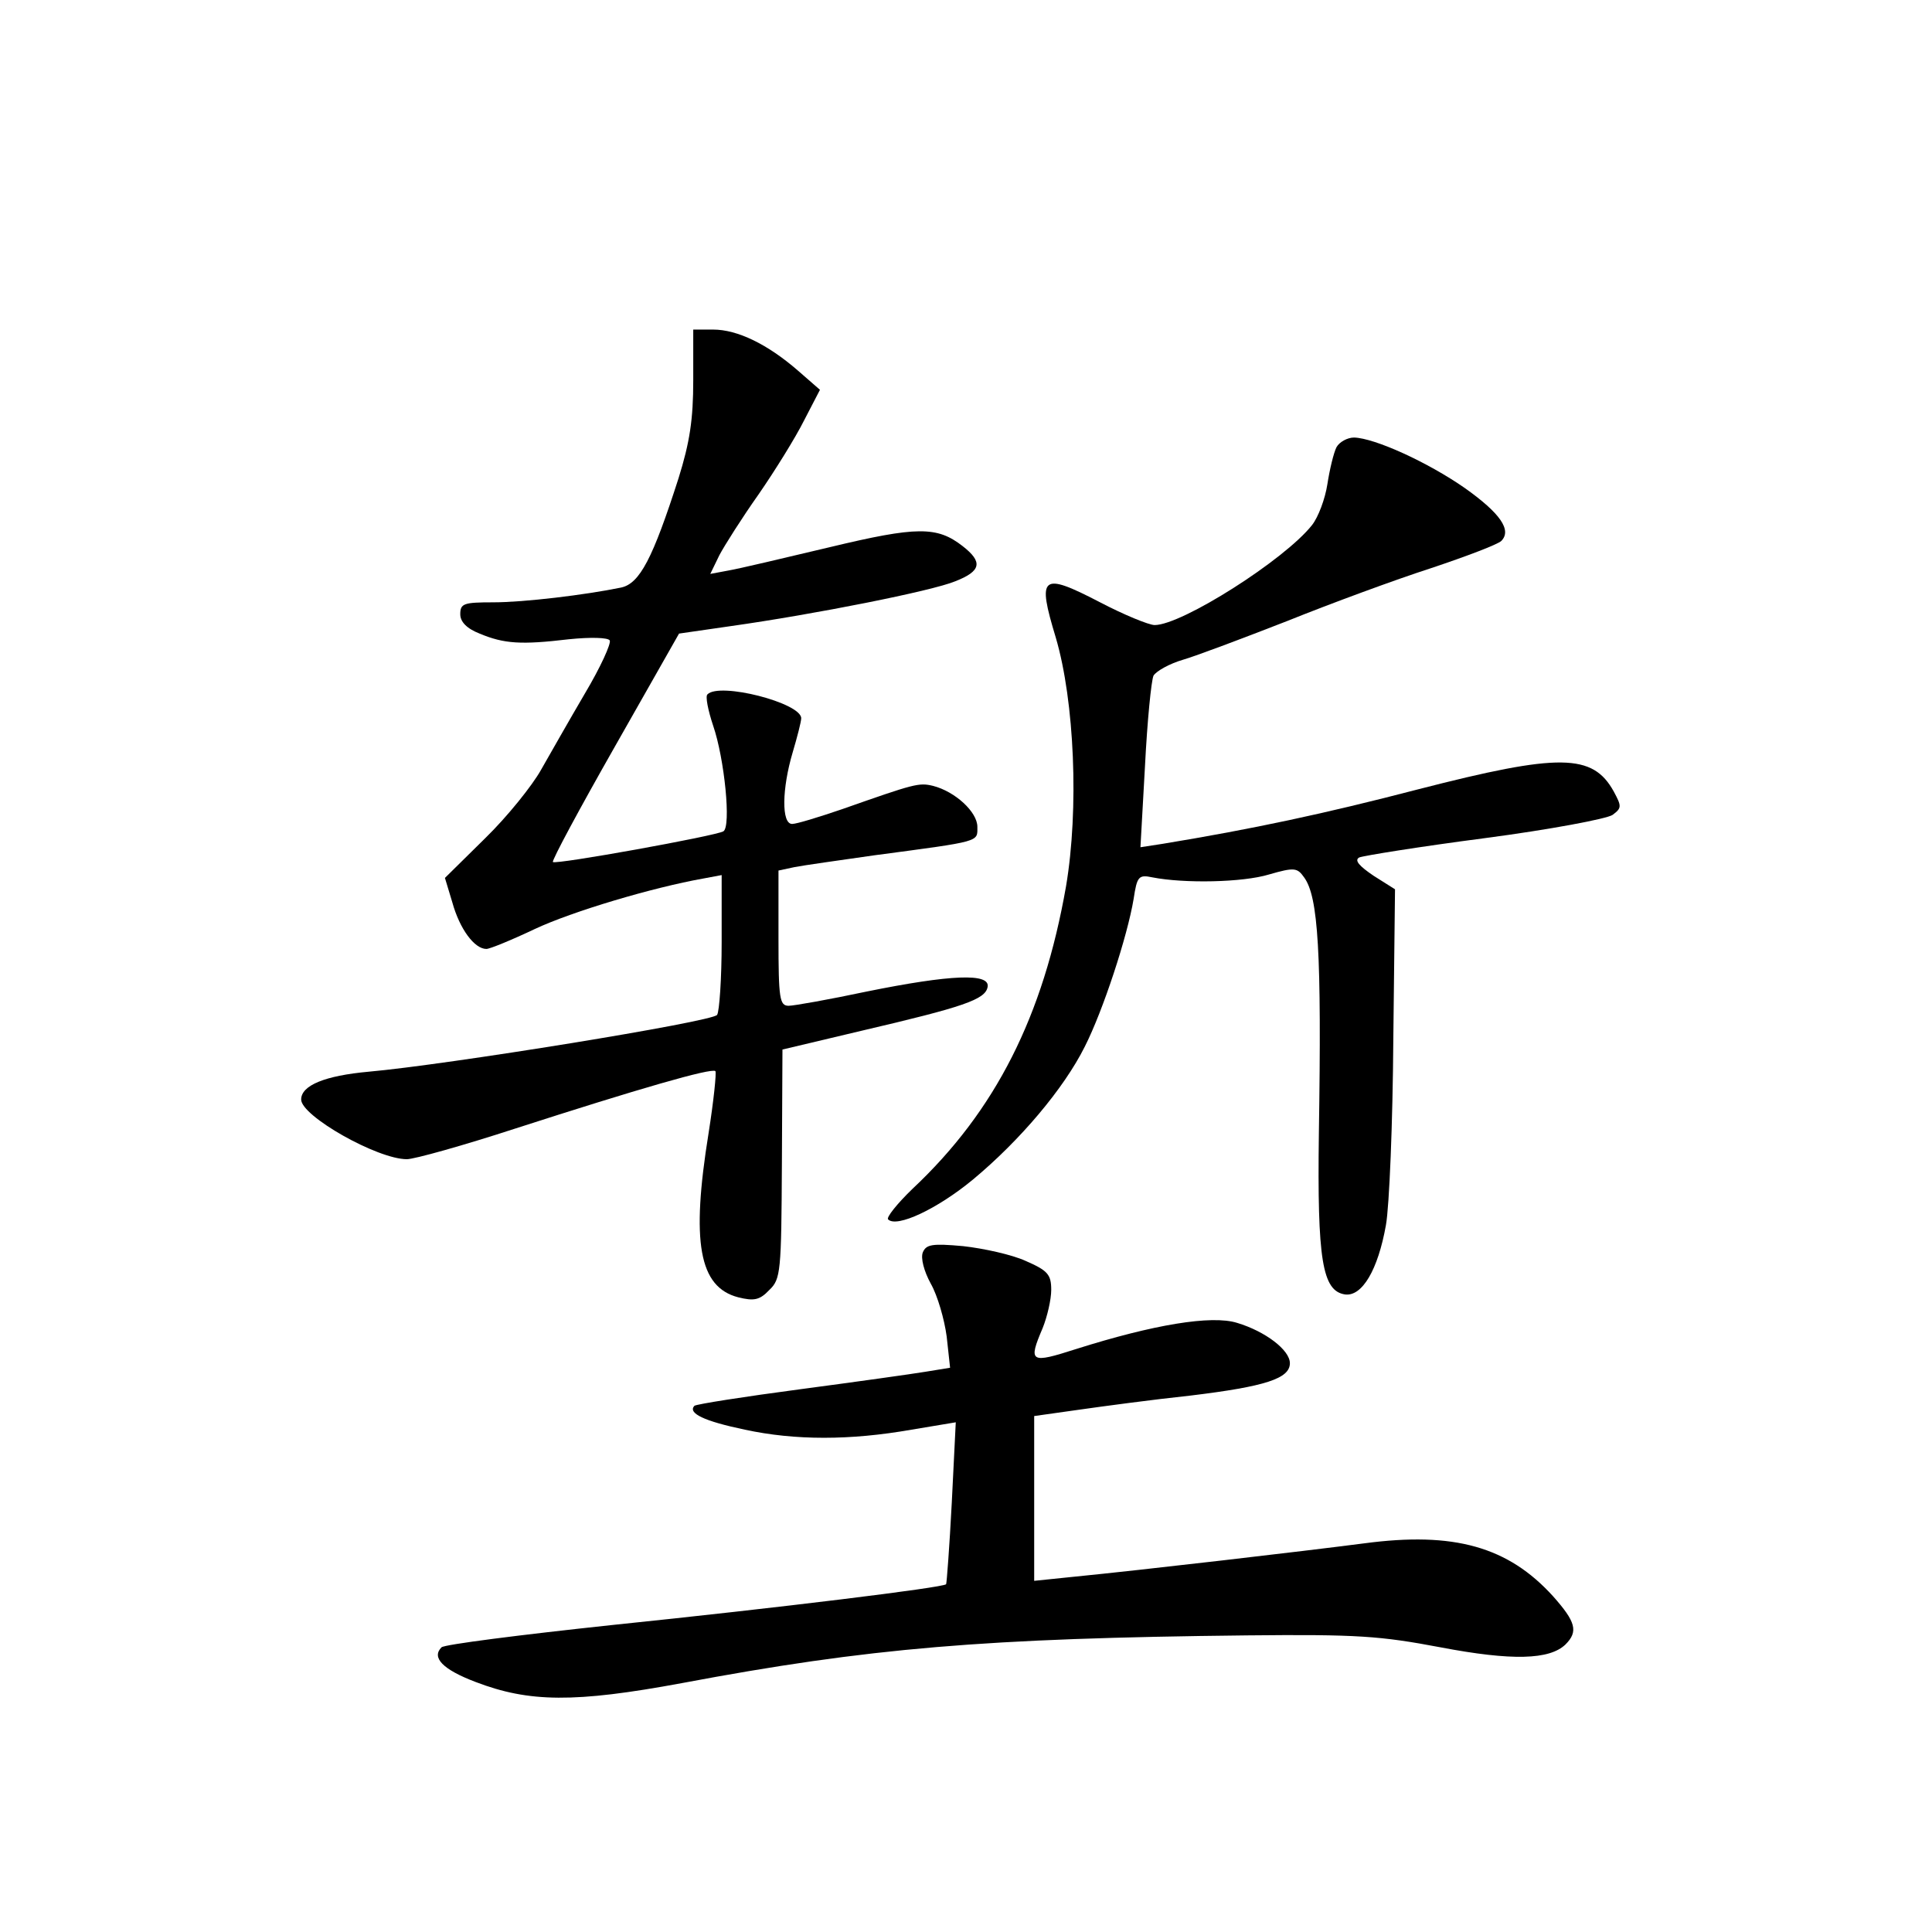 <?xml version="1.0" standalone="no"?>
<!DOCTYPE svg PUBLIC "-//W3C//DTD SVG 20010904//EN"
 "http://www.w3.org/TR/2001/REC-SVG-20010904/DTD/svg10.dtd">
<svg version="1.0" xmlns="http://www.w3.org/2000/svg"
 width="340pt" height="340pt" viewBox="0 0 340 340"
 preserveAspectRatio="xMidYMid meet">
<g transform="translate(0,340) scale(0.1,-0.1)"
fill="#000000" stroke="none">
<path d="M1220 2731 c0 -69 -6 -109 -26 -173 -45 -140 -68 -185 -101 -192 -63
-13 -171 -26 -225 -26 -52 0 -58 -2 -58 -21 0 -13 11 -25 34 -34 43 -18 73
-20 157 -10 39 4 69 3 72 -2 3 -5 -16 -47 -44 -94 -27 -46 -61 -106 -77 -134
-15 -27 -59 -82 -98 -120 l-71 -70 13 -43 c13 -47 39 -82 60 -82 6 0 45 16 85
35 66 31 207 73 297 89 l32 6 0 -118 c0 -64 -4 -122 -8 -128 -7 -12 -477 -88
-613 -100 -77 -7 -119 -24 -119 -49 0 -29 134 -105 186 -105 13 0 99 24 191
54 217 70 345 107 352 101 2 -3 -3 -52 -12 -109 -31 -192 -17 -271 52 -289 28
-7 38 -5 55 13 20 19 21 32 22 222 l1 201 139 33 c180 42 218 55 222 77 5 25
-65 22 -213 -8 -66 -14 -128 -25 -137 -25 -16 0 -18 12 -18 119 l0 119 28 6
c15 3 79 12 142 21 188 25 180 23 180 50 0 26 -39 62 -78 72 -25 6 -32 4 -160
-41 -41 -14 -80 -26 -88 -26 -19 0 -18 62 1 126 8 27 15 54 15 60 0 27 -144
64 -165 42 -4 -3 1 -28 10 -55 20 -58 32 -178 18 -186 -13 -8 -295 -59 -300
-54 -2 3 47 94 109 203 l113 199 90 13 c149 21 355 62 396 79 46 18 49 34 13
62 -45 35 -80 35 -234 -2 -80 -19 -160 -38 -178 -41 l-32 -6 16 33 c9 17 40
66 69 107 29 42 65 100 80 130 l28 54 -39 34 c-53 46 -106 72 -149 72 l-35 0
0 -89z"/>
<path d="M2352 2613 c-5 -10 -12 -39 -16 -65 -4 -26 -16 -58 -27 -72 -48 -61
-229 -176 -277 -176 -10 0 -54 18 -96 40 -104 54 -111 47 -78 -62 33 -112 41
-302 18 -438 -40 -228 -124 -395 -270 -532 -27 -26 -47 -51 -43 -54 15 -15 86
18 149 70 83 69 160 160 197 234 32 63 75 194 86 260 6 40 9 43 33 38 56 -11
159 -9 205 5 45 13 50 12 62 -5 25 -34 31 -132 26 -451 -3 -222 6 -277 46
-283 30 -4 58 43 72 122 6 33 12 180 13 326 l3 265 -38 24 c-25 17 -34 27 -25
32 7 3 106 19 221 34 114 15 215 34 225 41 16 12 16 15 2 41 -37 67 -95 68
-344 4 -165 -43 -292 -70 -450 -96 l-39 -6 8 143 c4 79 11 150 15 159 5 8 28
21 52 28 24 7 106 38 183 68 77 31 191 73 253 93 63 21 118 42 124 48 19 19
-2 49 -64 93 -66 46 -159 88 -195 89 -12 0 -26 -8 -31 -17z"/>
<path d="M1624 1196 c-4 -10 2 -33 14 -55 12 -21 24 -63 28 -93 l6 -55 -43 -7
c-24 -4 -124 -18 -222 -31 -98 -13 -181 -26 -185 -29 -12 -13 17 -27 89 -42
88 -19 185 -19 293 0 l78 13 -7 -141 c-4 -77 -9 -143 -10 -144 -6 -6 -290 -41
-590 -72 -159 -17 -293 -34 -298 -39 -18 -18 2 -39 60 -61 94 -36 174 -37 363
-2 330 62 532 79 995 84 194 2 234 -1 340 -21 126 -24 192 -22 220 5 23 23 18
40 -22 85 -79 87 -174 114 -332 93 -108 -14 -391 -47 -513 -59 l-68 -7 0 145
0 145 78 11 c42 6 131 18 197 25 132 16 175 30 175 57 0 23 -43 56 -93 71 -45
14 -147 -3 -283 -46 -81 -26 -85 -24 -59 37 8 20 15 50 15 67 0 27 -6 34 -45
51 -24 11 -74 22 -110 26 -55 5 -65 3 -71 -11z"/>
</g>
</svg>
